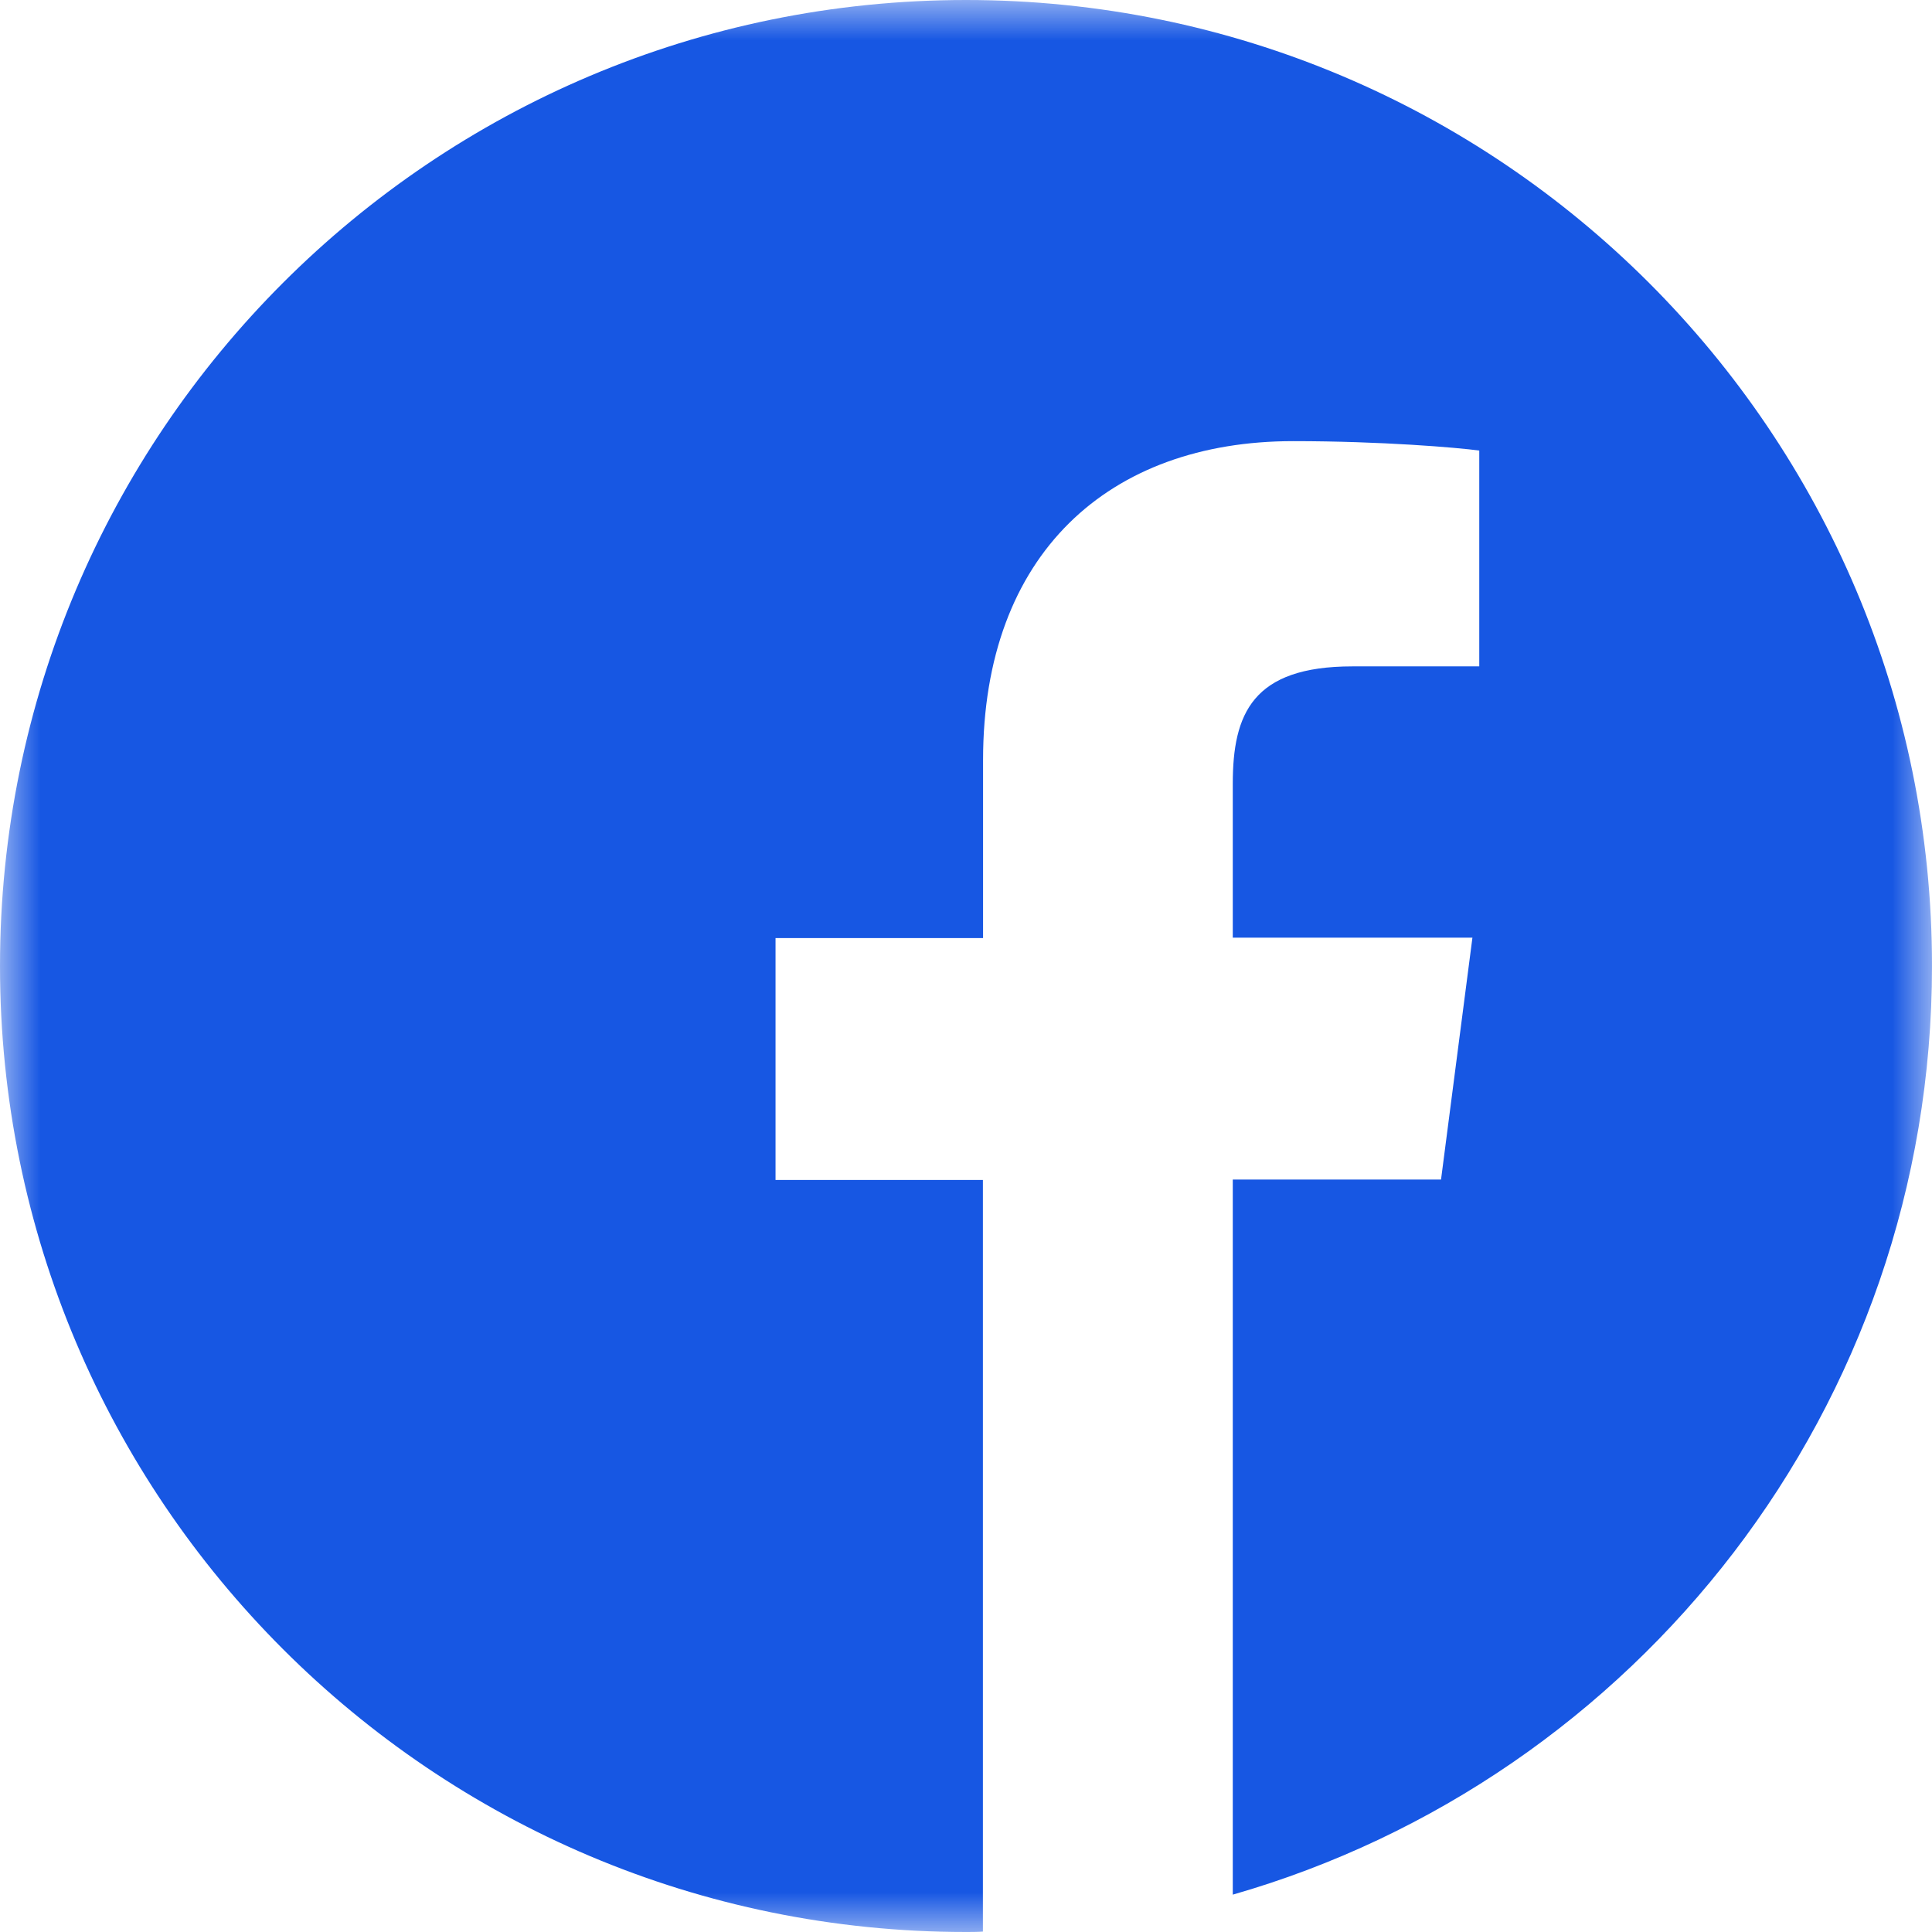 <svg xmlns="http://www.w3.org/2000/svg" xmlns:xlink="http://www.w3.org/1999/xlink" width="24" height="24" viewBox="0 0 24 24">
    <defs>
        <path id="1l60t3nfra" d="M0 0L24 0 24 23.996 0 23.996z"/>
    </defs>
    <g fill="none" fill-rule="evenodd">
        <g>
            <g>
                <g>
                    <g transform="translate(-230 -1493) translate(210 1336) translate(20 72) translate(0 85)">
                        <mask id="5if0piiofb" fill="#fff">
                            <use xlink:href="#1l60t3nfra"/>
                        </mask>
                        <path fill="#1757E3" d="M24 12c0-6.628-5.372-12-12-12S0 5.372 0 12s5.372 12 12 12c.07 0 .14 0 .21-.005v-9.337H9.634v-3.005h2.578V9.441c0-2.565 1.566-3.961 3.853-3.961 1.097 0 2.039.08 2.311.117v2.681H16.8c-1.242 0-1.486.59-1.486 1.458v1.912h2.977l-.39 3.005h-2.587v8.883C20.33 22.096 24 17.48 24 12z" mask="url(#5if0piiofb)"/>
                    </g>
                </g>
            </g>
        </g>
    </g>
</svg>

